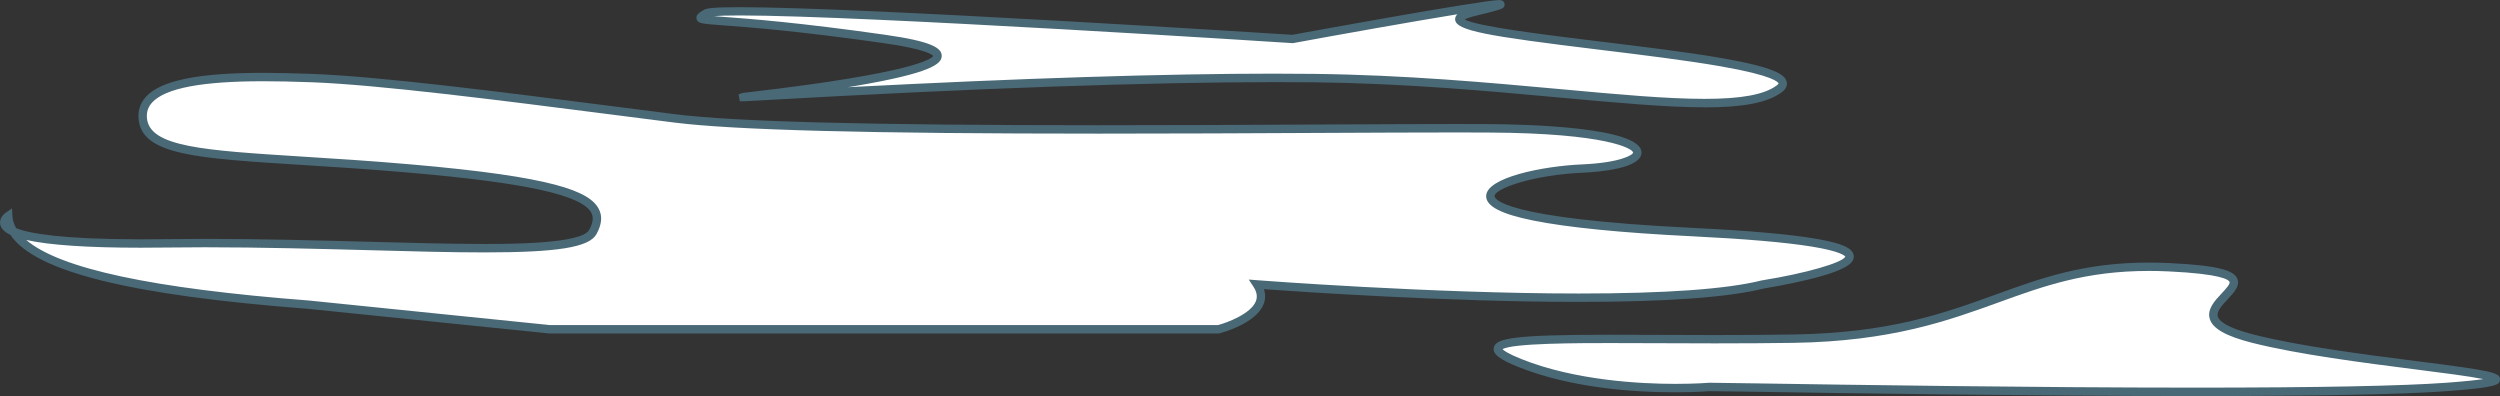 <?xml version="1.0" encoding="UTF-8" standalone="no"?>
<!-- Created with Inkscape (http://www.inkscape.org/) -->

<svg
   width="57.356mm"
   height="9.086mm"
   viewBox="0 0 57.356 9.086"
   version="1.1"
   id="svg1"
   xml:space="preserve"
   xmlns="http://www.w3.org/2000/svg"
   xmlns:svg="http://www.w3.org/2000/svg"><rect x="0" y="0" width="57.356" height="9.086" fill="#333333" stroke="none"/><defs
     id="defs1" /><g
     id="layer6"
     style="display:inline"
     transform="translate(-104.5,-192.174)"><g
       id="g11"><path
         fill="#ffffff"
         d="m 134.154,193.068 c 0,0 -13.032,-0.844 -13.456,-0.587 -0.424,0.257 0.088,0.016 4.099,0.587 4.01,0.571 -3.212,1.321 -3.242,1.332 -0.03,0.011 7.905,-0.495 13.097,-0.435 5.192,0.059 9.538,1.081 10.665,0.249 1.127,-0.833 -9.455,-1.188 -6.952,-1.782 2.503,-0.594 -4.21,0.636 -4.21,0.636 z"
         id="path7260"
         style="display:inline;stroke-width:0.265" /><path
         fill="#4a6977"
         d="m 143.606,194.636 v 0 c -0.874,0 -1.994,-0.103 -3.291,-0.221 -1.684,-0.155 -3.593,-0.329 -5.666,-0.353 -0.282,-0.003 -0.582,-0.004 -0.89,-0.004 -2.927,0 -6.896,0.14 -11.794,0.418 -0.289,0.016 -0.39,0.022 -0.409,0.022 h -0.082 l -0.029,-0.16 0.077,-0.027 c 0.012,-0.005 0.012,-0.005 0.146,-0.02 3.844,-0.445 4.207,-0.775 4.242,-0.832 -0.021,-0.03 -0.167,-0.157 -1.127,-0.294 -1.971,-0.281 -3.082,-0.364 -3.679,-0.408 -0.529,-0.04 -0.597,-0.045 -0.623,-0.149 -0.022,-0.093 0.061,-0.143 0.166,-0.207 0.05,-0.03 0.159,-0.062 0.821,-0.062 2.799,0 12.285,0.609 12.68,0.634 0.301,-0.055 4.362,-0.797 4.747,-0.797 0.105,0 0.121,0.069 0.124,0.09 0.011,0.093 -0.078,0.118 -0.2,0.153 -0.095,0.027 -0.24,0.064 -0.433,0.11 -0.163,0.039 -0.244,0.071 -0.283,0.091 0.278,0.161 1.84,0.352 3.108,0.507 0.987,0.12 2.008,0.244 2.804,0.383 1.228,0.215 1.435,0.384 1.475,0.536 0.016,0.062 0.01,0.155 -0.117,0.248 -0.318,0.235 -0.879,0.344 -1.767,0.344 z m -9.846,-0.772 c 0.309,0 0.61,0.002 0.893,0.005 2.081,0.024 3.993,0.199 5.681,0.353 1.292,0.119 2.407,0.22 3.273,0.22 h 2.7e-4 c 0.844,0 1.369,-0.097 1.652,-0.306 0.04,-0.03 0.045,-0.047 0.045,-0.047 -0.007,-0.026 -0.104,-0.18 -1.318,-0.392 -0.79,-0.138 -1.811,-0.263 -2.797,-0.383 -2.588,-0.315 -3.291,-0.437 -3.305,-0.692 -0.003,-0.047 0.016,-0.087 0.052,-0.121 -1.064,0.173 -2.742,0.473 -3.764,0.661 l -0.012,0.002 -0.012,-8e-4 c -0.098,-0.007 -9.841,-0.635 -12.68,-0.635 -0.306,0 -0.484,0.007 -0.587,0.016 0.07,0.006 0.149,0.012 0.236,0.018 0.599,0.045 1.714,0.128 3.693,0.41 1.078,0.153 1.297,0.305 1.295,0.486 -0.002,0.183 -0.243,0.392 -1.977,0.687 -0.058,0.01 -0.116,0.019 -0.175,0.029 3.993,-0.207 7.285,-0.311 9.807,-0.311 z"
         id="path7262"
         style="display:inline;stroke-width:0.265" /><path
         fill="#ffffff"
         d="m 111.577,199.163 c -4.02,-0.308 -6.827,-0.892 -6.889,-2.031 0,0 -0.999,0.688 3.627,0.624 4.627,-0.064 9.405,0.429 9.784,-0.257 0.379,-0.686 -0.228,-1.115 -4.172,-1.458 -3.944,-0.343 -6.068,-0.171 -6.152,-1.153 -0.084,-0.981 2.056,-0.991 3.877,-0.924 1.82,0.068 5.233,0.533 8.326,0.924 3.093,0.391 14.58,0.209 18.675,0.229 4.095,0.019 4.095,0.838 2.142,0.924 -1.954,0.086 -4.493,1.114 2.534,1.458 7.027,0.343 1.619,1.201 1.619,1.201 -2.73,0.686 -11.61,0 -11.61,0 0.449,0.686 -0.882,1.029 -0.882,1.029 h -15.343 z"
         id="path7264"
         style="display:inline;stroke-width:0.265" /><path
         fill="#4a6977"
         d="m 132.468,199.825 -15.365,-5.3e-4 -5.536,-0.565 c -4.088,-0.313 -6.26,-0.853 -6.828,-1.697 -0.148,-0.07 -0.227,-0.158 -0.237,-0.261 -0.014,-0.144 0.116,-0.238 0.131,-0.248 l 0.142,-0.098 0.01,0.172 c 0.005,0.097 0.035,0.192 0.087,0.282 0.296,0.119 1.033,0.255 2.859,0.255 0.186,0 0.382,-0.002 0.583,-0.004 0.284,-0.004 0.583,-0.006 0.889,-0.006 1.292,0 2.595,0.035 3.743,0.066 0.973,0.026 1.892,0.051 2.662,0.051 0.551,0 2.229,0 2.406,-0.319 0.092,-0.166 0.108,-0.293 0.051,-0.399 -0.216,-0.403 -1.495,-0.686 -4.147,-0.916 -0.938,-0.082 -1.769,-0.134 -2.502,-0.18 -2.441,-0.153 -3.666,-0.23 -3.738,-1.06 -0.016,-0.193 0.042,-0.362 0.171,-0.504 0.345,-0.374 1.198,-0.548 2.686,-0.548 0.321,0 0.677,0.008 1.119,0.024 1.556,0.058 4.297,0.408 6.949,0.748 0.465,0.059 0.929,0.119 1.385,0.177 1.368,0.173 4.456,0.253 9.719,0.253 1.727,0 3.46,-0.008 4.988,-0.016 1.255,-0.006 2.339,-0.012 3.227,-0.012 0.262,0 0.506,5.2e-4 0.729,0.002 0.82,0.004 3.497,0.062 3.509,0.648 0.007,0.368 -0.951,0.45 -1.362,0.468 -1.108,0.049 -2.008,0.359 -2.009,0.536 0,0.052 0.126,0.514 4.543,0.729 1.283,0.062 2.239,0.147 2.841,0.251 0.599,0.103 0.847,0.218 0.857,0.396 0.007,0.14 -0.112,0.314 -1.061,0.543 -0.473,0.114 -0.953,0.192 -1.004,0.201 -0.814,0.204 -2.241,0.307 -4.243,0.307 -3.004,0 -6.434,-0.235 -7.226,-0.292 0.04,0.117 0.038,0.233 -0.006,0.345 -0.174,0.448 -0.979,0.66 -1.013,0.668 z m -15.35,-0.193 h 15.325 c 0.215,-0.057 0.757,-0.259 0.87,-0.548 0.04,-0.104 0.022,-0.213 -0.056,-0.332 l -0.107,-0.164 0.195,0.015 c 0.039,0.003 3.982,0.305 7.379,0.305 1.99,0 3.403,-0.101 4.2,-0.302 l 0.008,-0.001 c 0.979,-0.156 1.844,-0.403 1.904,-0.544 -0.014,-0.02 -0.117,-0.124 -0.772,-0.23 -0.598,-0.097 -1.52,-0.176 -2.741,-0.236 -1.629,-0.08 -2.857,-0.202 -3.65,-0.362 -0.736,-0.149 -1.077,-0.327 -1.077,-0.559 10e-4,-0.431 1.309,-0.689 2.193,-0.728 0.899,-0.039 1.179,-0.223 1.178,-0.271 -0.002,-0.088 -0.597,-0.447 -3.316,-0.46 -0.222,-10e-4 -0.466,-0.002 -0.728,-0.002 -0.888,0 -1.972,0.005 -3.226,0.011 -1.528,0.008 -3.262,0.016 -4.989,0.016 -5.271,0 -8.367,-0.081 -9.743,-0.255 -0.457,-0.058 -0.921,-0.117 -1.386,-0.177 -2.647,-0.339 -5.385,-0.689 -6.931,-0.747 -0.44,-0.016 -0.794,-0.023 -1.112,-0.023 -1.41,0 -2.242,0.159 -2.544,0.486 -0.094,0.102 -0.133,0.218 -0.121,0.357 0.057,0.665 1.301,0.742 3.557,0.885 0.734,0.046 1.567,0.098 2.507,0.18 3.269,0.284 4.084,0.613 4.301,1.018 0.089,0.167 0.072,0.357 -0.052,0.582 -0.167,0.302 -0.889,0.419 -2.575,0.419 -0.773,0 -1.693,-0.025 -2.668,-0.052 -1.148,-0.03 -2.449,-0.066 -3.738,-0.066 -0.305,0 -0.604,0.002 -0.887,0.006 -0.202,0.003 -0.4,0.004 -0.586,0.004 -1.222,0 -2.103,-0.06 -2.628,-0.178 0.769,0.659 2.899,1.114 6.481,1.389 z"
         id="path7266"
         style="display:inline;stroke-width:0.265" /><path
         fill="#ffffff"
         d="m 143.726,201.052 c 0.659,0 13.468,0.252 16.907,0 3.439,-0.253 -1.847,-0.449 -4.448,-1.108 -2.601,-0.66 1.605,-1.474 -1.923,-1.639 -3.53,-0.165 -4.221,1.57 -8.614,1.639 -4.392,0.068 -8.177,-0.203 -6.284,0.556 1.893,0.759 4.362,0.552 4.362,0.552 z"
         id="path7268"
         style="display:inline;stroke-width:0.265" /><path
         fill="#4a6977"
         d="m 154.867,201.26 c -3.74,0 -8.003,-0.065 -10.052,-0.097 -0.588,-0.009 -0.979,-0.015 -1.086,-0.015 -0.04,0.003 -0.338,0.026 -0.796,0.026 v 0 c -0.98,0 -2.401,-0.101 -3.606,-0.584 -0.429,-0.172 -0.585,-0.295 -0.557,-0.438 0.043,-0.22 0.45,-0.298 2.656,-0.298 0.338,0 0.7,0.002 1.081,0.003 0.425,0.002 0.874,0.004 1.34,0.004 0.671,0 1.259,-0.004 1.799,-0.013 2.209,-0.035 3.447,-0.484 4.645,-0.918 1.038,-0.376 2.017,-0.732 3.506,-0.732 0.152,0 0.31,0.004 0.468,0.011 1.2,0.056 1.493,0.185 1.565,0.362 0.066,0.162 -0.079,0.316 -0.218,0.465 -0.124,0.132 -0.265,0.283 -0.23,0.4 0.029,0.101 0.197,0.255 0.826,0.414 1.056,0.268 2.545,0.457 3.741,0.61 1.733,0.22 1.911,0.26 1.907,0.421 -0.003,0.117 -0.059,0.181 -1.217,0.267 -1.017,0.074 -2.959,0.112 -5.773,0.112 z m -11.146,-0.305 h 0.004 c 0.103,0 0.496,0.006 1.093,0.015 2.049,0.032 6.311,0.097 10.049,0.097 2.809,0 4.746,-0.038 5.759,-0.112 0.435,-0.032 0.694,-0.061 0.847,-0.084 -0.321,-0.065 -0.942,-0.144 -1.548,-0.221 -1.201,-0.153 -2.696,-0.343 -3.764,-0.613 -0.591,-0.151 -0.898,-0.324 -0.964,-0.547 -0.066,-0.223 0.114,-0.416 0.274,-0.586 0.08,-0.085 0.2,-0.214 0.181,-0.261 -0.022,-0.054 -0.202,-0.186 -1.395,-0.242 -0.156,-0.008 -0.31,-0.011 -0.459,-0.011 -1.454,0 -2.419,0.35 -3.44,0.72 -1.156,0.419 -2.466,0.895 -4.708,0.93 -0.541,0.008 -1.13,0.012 -1.802,0.012 -0.466,0 -0.916,-0.002 -1.341,-0.004 -0.381,-0.001 -0.743,-0.003 -1.081,-0.003 -0.677,0 -2.233,0 -2.454,0.141 0.029,0.03 0.125,0.102 0.428,0.224 1.238,0.496 2.745,0.571 3.534,0.571 v 0 c 0.473,0 0.781,-0.025 0.784,-0.026 z"
         id="path7270"
         style="display:inline;stroke-width:0.265" /></g></g></svg>
